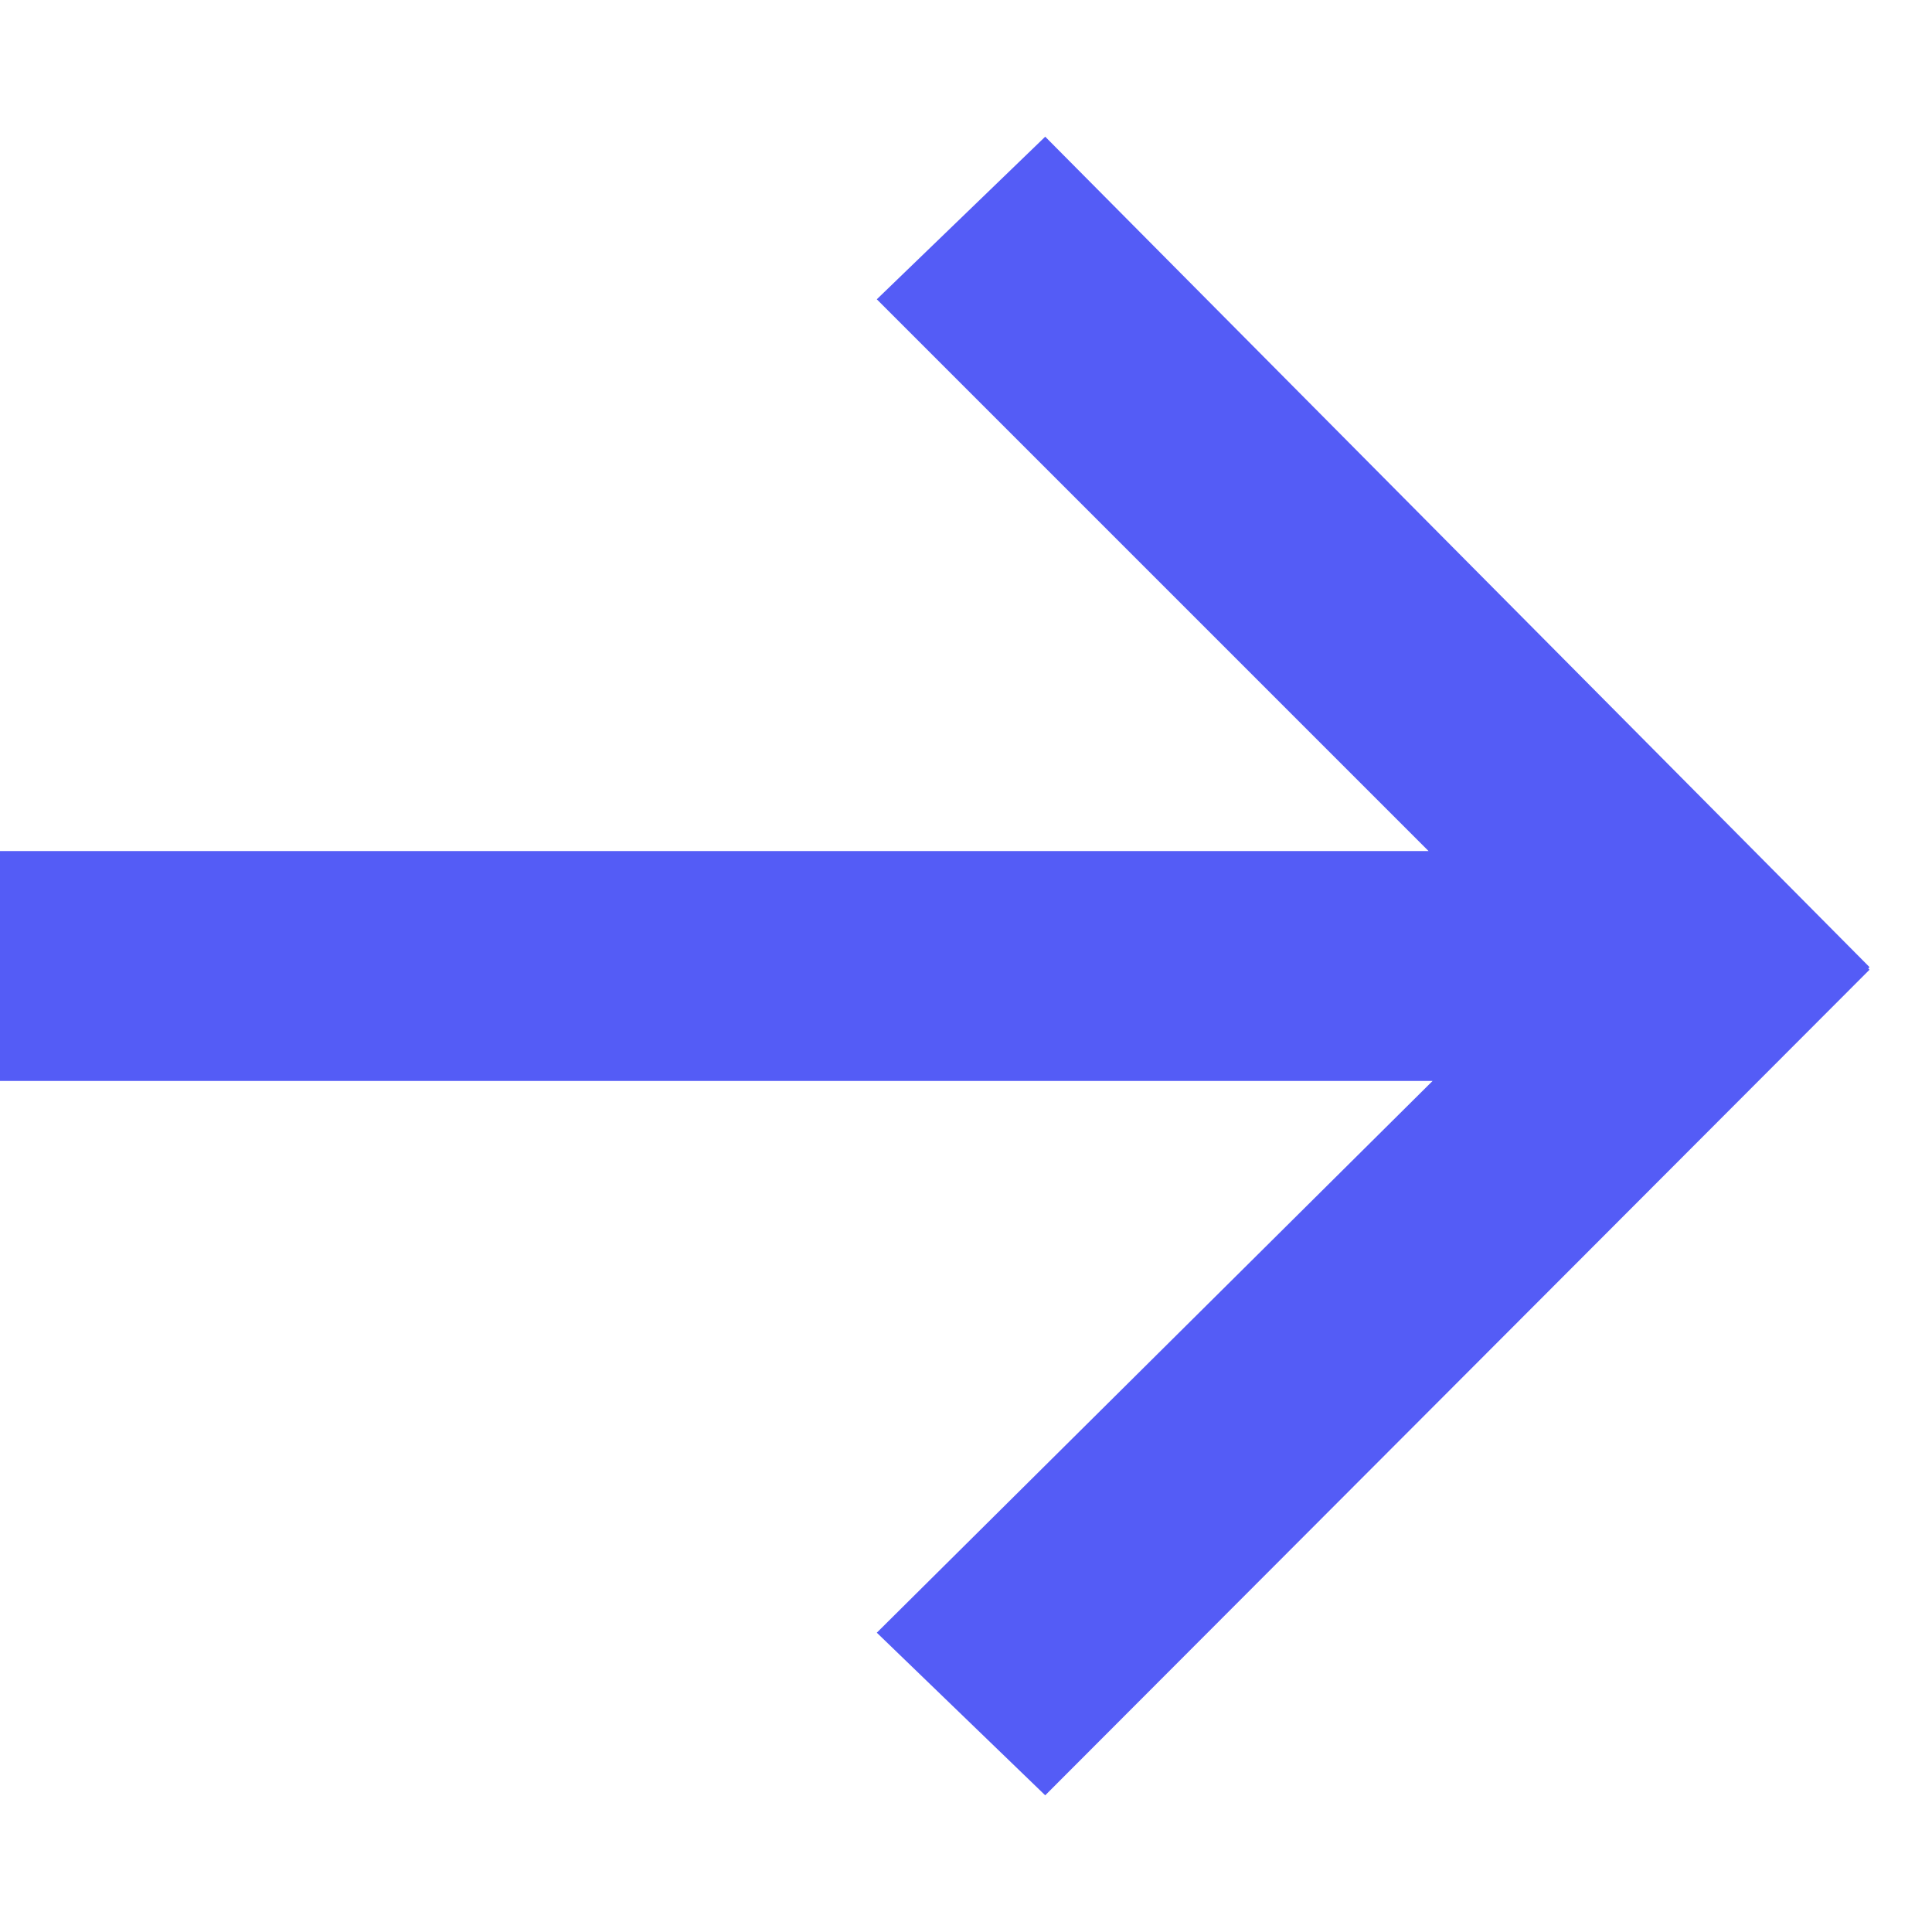 <svg width="12" height="12" viewBox="0 0 12 12" fill="none" xmlns="http://www.w3.org/2000/svg">
<path d="M11.612 6.007L6.492 0.849L5.446 1.859L8.873 5.286H0V6.714H8.898L5.446 10.141L6.492 11.151L11.612 6.023L11.604 6.015L11.612 6.007Z" fill="#545CF6"/>
</svg>
